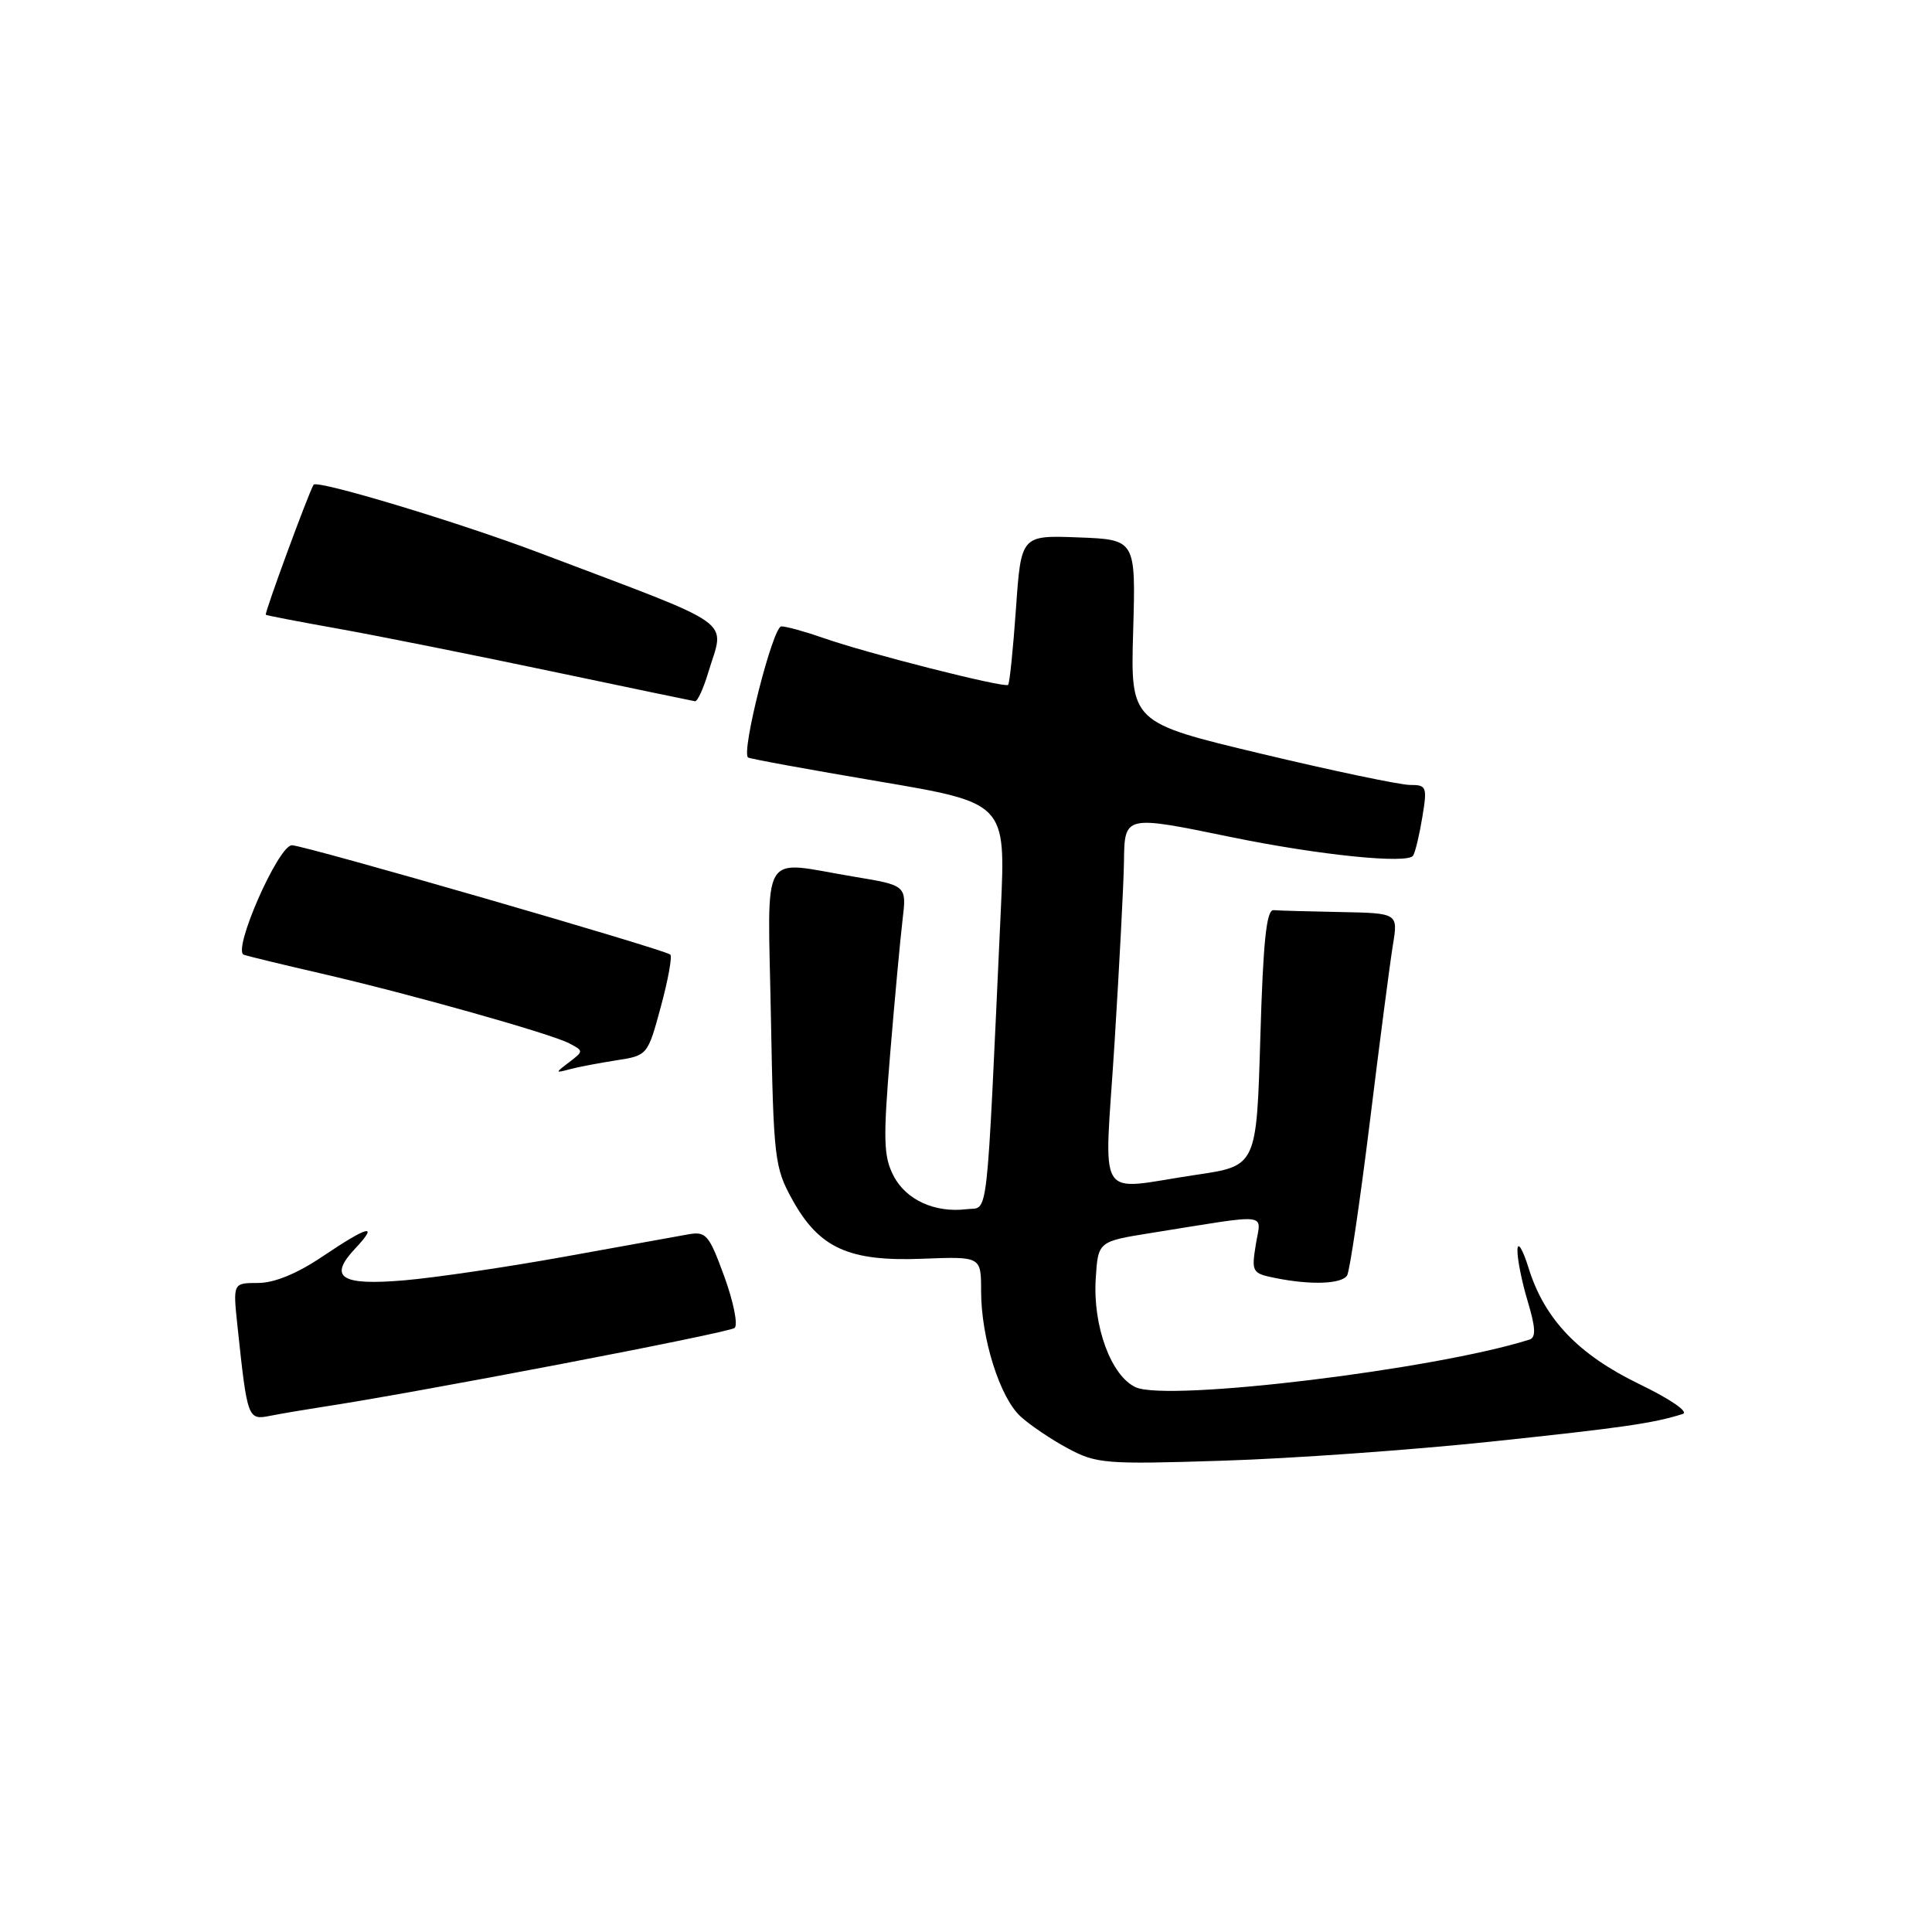 <?xml version="1.0" encoding="UTF-8" standalone="no"?>
<!DOCTYPE svg PUBLIC "-//W3C//DTD SVG 1.1//EN" "http://www.w3.org/Graphics/SVG/1.1/DTD/svg11.dtd" >
<svg xmlns="http://www.w3.org/2000/svg" xmlns:xlink="http://www.w3.org/1999/xlink" version="1.1" viewBox="0 0 256 256">
 <g >
 <path fill="currentColor"
d=" M 197.50 191.03 C 215.08 189.17 219.03 188.60 222.97 187.36 C 223.81 187.09 221.36 185.41 217.28 183.43 C 209.14 179.50 204.64 174.79 202.54 168.00 C 201.77 165.53 201.11 164.44 201.07 165.59 C 201.03 166.74 201.64 169.81 202.42 172.40 C 203.48 175.92 203.54 177.22 202.67 177.50 C 190.16 181.47 154.76 185.76 150.49 183.82 C 147.23 182.33 144.79 175.71 145.19 169.44 C 145.50 164.50 145.50 164.50 152.50 163.38 C 168.66 160.80 167.08 160.62 166.40 164.92 C 165.81 168.56 165.92 168.73 169.02 169.35 C 173.73 170.30 177.79 170.14 178.50 169.00 C 178.84 168.45 180.19 159.33 181.50 148.75 C 182.80 138.16 184.18 127.59 184.56 125.25 C 185.26 121.00 185.26 121.00 177.63 120.85 C 173.43 120.77 169.44 120.66 168.75 120.60 C 167.81 120.53 167.37 124.76 167.00 137.49 C 166.50 154.49 166.50 154.49 158.50 155.67 C 144.95 157.67 146.32 159.88 147.68 138.25 C 148.32 127.94 148.89 117.14 148.93 114.25 C 149.01 107.98 148.93 108.00 163.14 110.92 C 174.82 113.32 186.57 114.51 187.25 113.37 C 187.54 112.89 188.09 110.59 188.47 108.25 C 189.13 104.26 189.03 104.00 186.84 104.01 C 185.55 104.01 176.69 102.16 167.15 99.88 C 149.80 95.74 149.80 95.74 150.15 83.62 C 150.50 71.50 150.50 71.50 142.90 71.21 C 135.30 70.92 135.30 70.92 134.62 80.66 C 134.24 86.02 133.78 90.56 133.58 90.75 C 133.13 91.20 114.80 86.55 109.12 84.54 C 106.72 83.70 104.20 83.00 103.53 83.00 C 102.41 83.00 98.19 99.63 99.12 100.37 C 99.33 100.54 107.10 101.96 116.38 103.53 C 133.26 106.39 133.26 106.39 132.62 120.44 C 130.65 163.15 131.03 159.86 128.11 160.22 C 123.90 160.75 120.05 159.00 118.40 155.80 C 117.07 153.23 117.01 151.03 117.95 139.66 C 118.55 132.42 119.29 124.43 119.59 121.91 C 120.14 117.32 120.14 117.32 113.13 116.16 C 100.51 114.07 101.74 112.00 102.15 134.75 C 102.50 153.60 102.63 154.71 105.01 159.00 C 108.56 165.40 112.51 167.18 122.25 166.79 C 130.00 166.49 130.00 166.49 130.00 171.06 C 130.00 177.29 132.48 185.18 135.23 187.69 C 136.48 188.84 139.30 190.74 141.50 191.92 C 145.27 193.95 146.47 194.05 162.00 193.55 C 171.07 193.27 187.05 192.13 197.50 191.03 Z  M 42.50 186.46 C 54.79 184.61 96.63 176.60 97.34 175.96 C 97.81 175.55 97.19 172.49 95.98 169.16 C 93.93 163.56 93.57 163.13 91.13 163.57 C 89.69 163.83 82.28 165.17 74.68 166.54 C 67.08 167.91 57.58 169.31 53.57 169.65 C 45.15 170.37 43.46 169.27 47.07 165.43 C 50.25 162.04 48.81 162.40 42.72 166.50 C 39.37 168.76 36.35 170.00 34.19 170.00 C 30.86 170.00 30.86 170.00 31.47 175.75 C 32.78 188.06 32.83 188.19 35.81 187.60 C 37.29 187.31 40.30 186.80 42.50 186.46 Z  M 81.66 140.50 C 85.80 139.86 85.82 139.83 87.56 133.41 C 88.52 129.87 89.09 126.75 88.82 126.49 C 88.17 125.83 40.30 112.00 38.68 112.00 C 36.88 112.00 30.74 125.98 32.31 126.51 C 32.96 126.73 37.55 127.84 42.50 128.98 C 54.26 131.69 72.98 136.96 75.43 138.25 C 77.34 139.25 77.34 139.28 75.43 140.74 C 73.53 142.18 73.54 142.20 75.50 141.68 C 76.60 141.38 79.37 140.86 81.66 140.50 Z  M 93.84 89.13 C 96.02 81.85 98.14 83.36 71.52 73.27 C 60.81 69.21 41.96 63.53 41.55 64.23 C 40.85 65.40 35.00 81.32 35.22 81.46 C 35.37 81.56 39.77 82.41 45.00 83.34 C 50.23 84.28 62.83 86.80 73.00 88.94 C 83.17 91.08 91.77 92.87 92.09 92.92 C 92.42 92.96 93.20 91.26 93.84 89.13 Z "/>
</g>
</svg>
